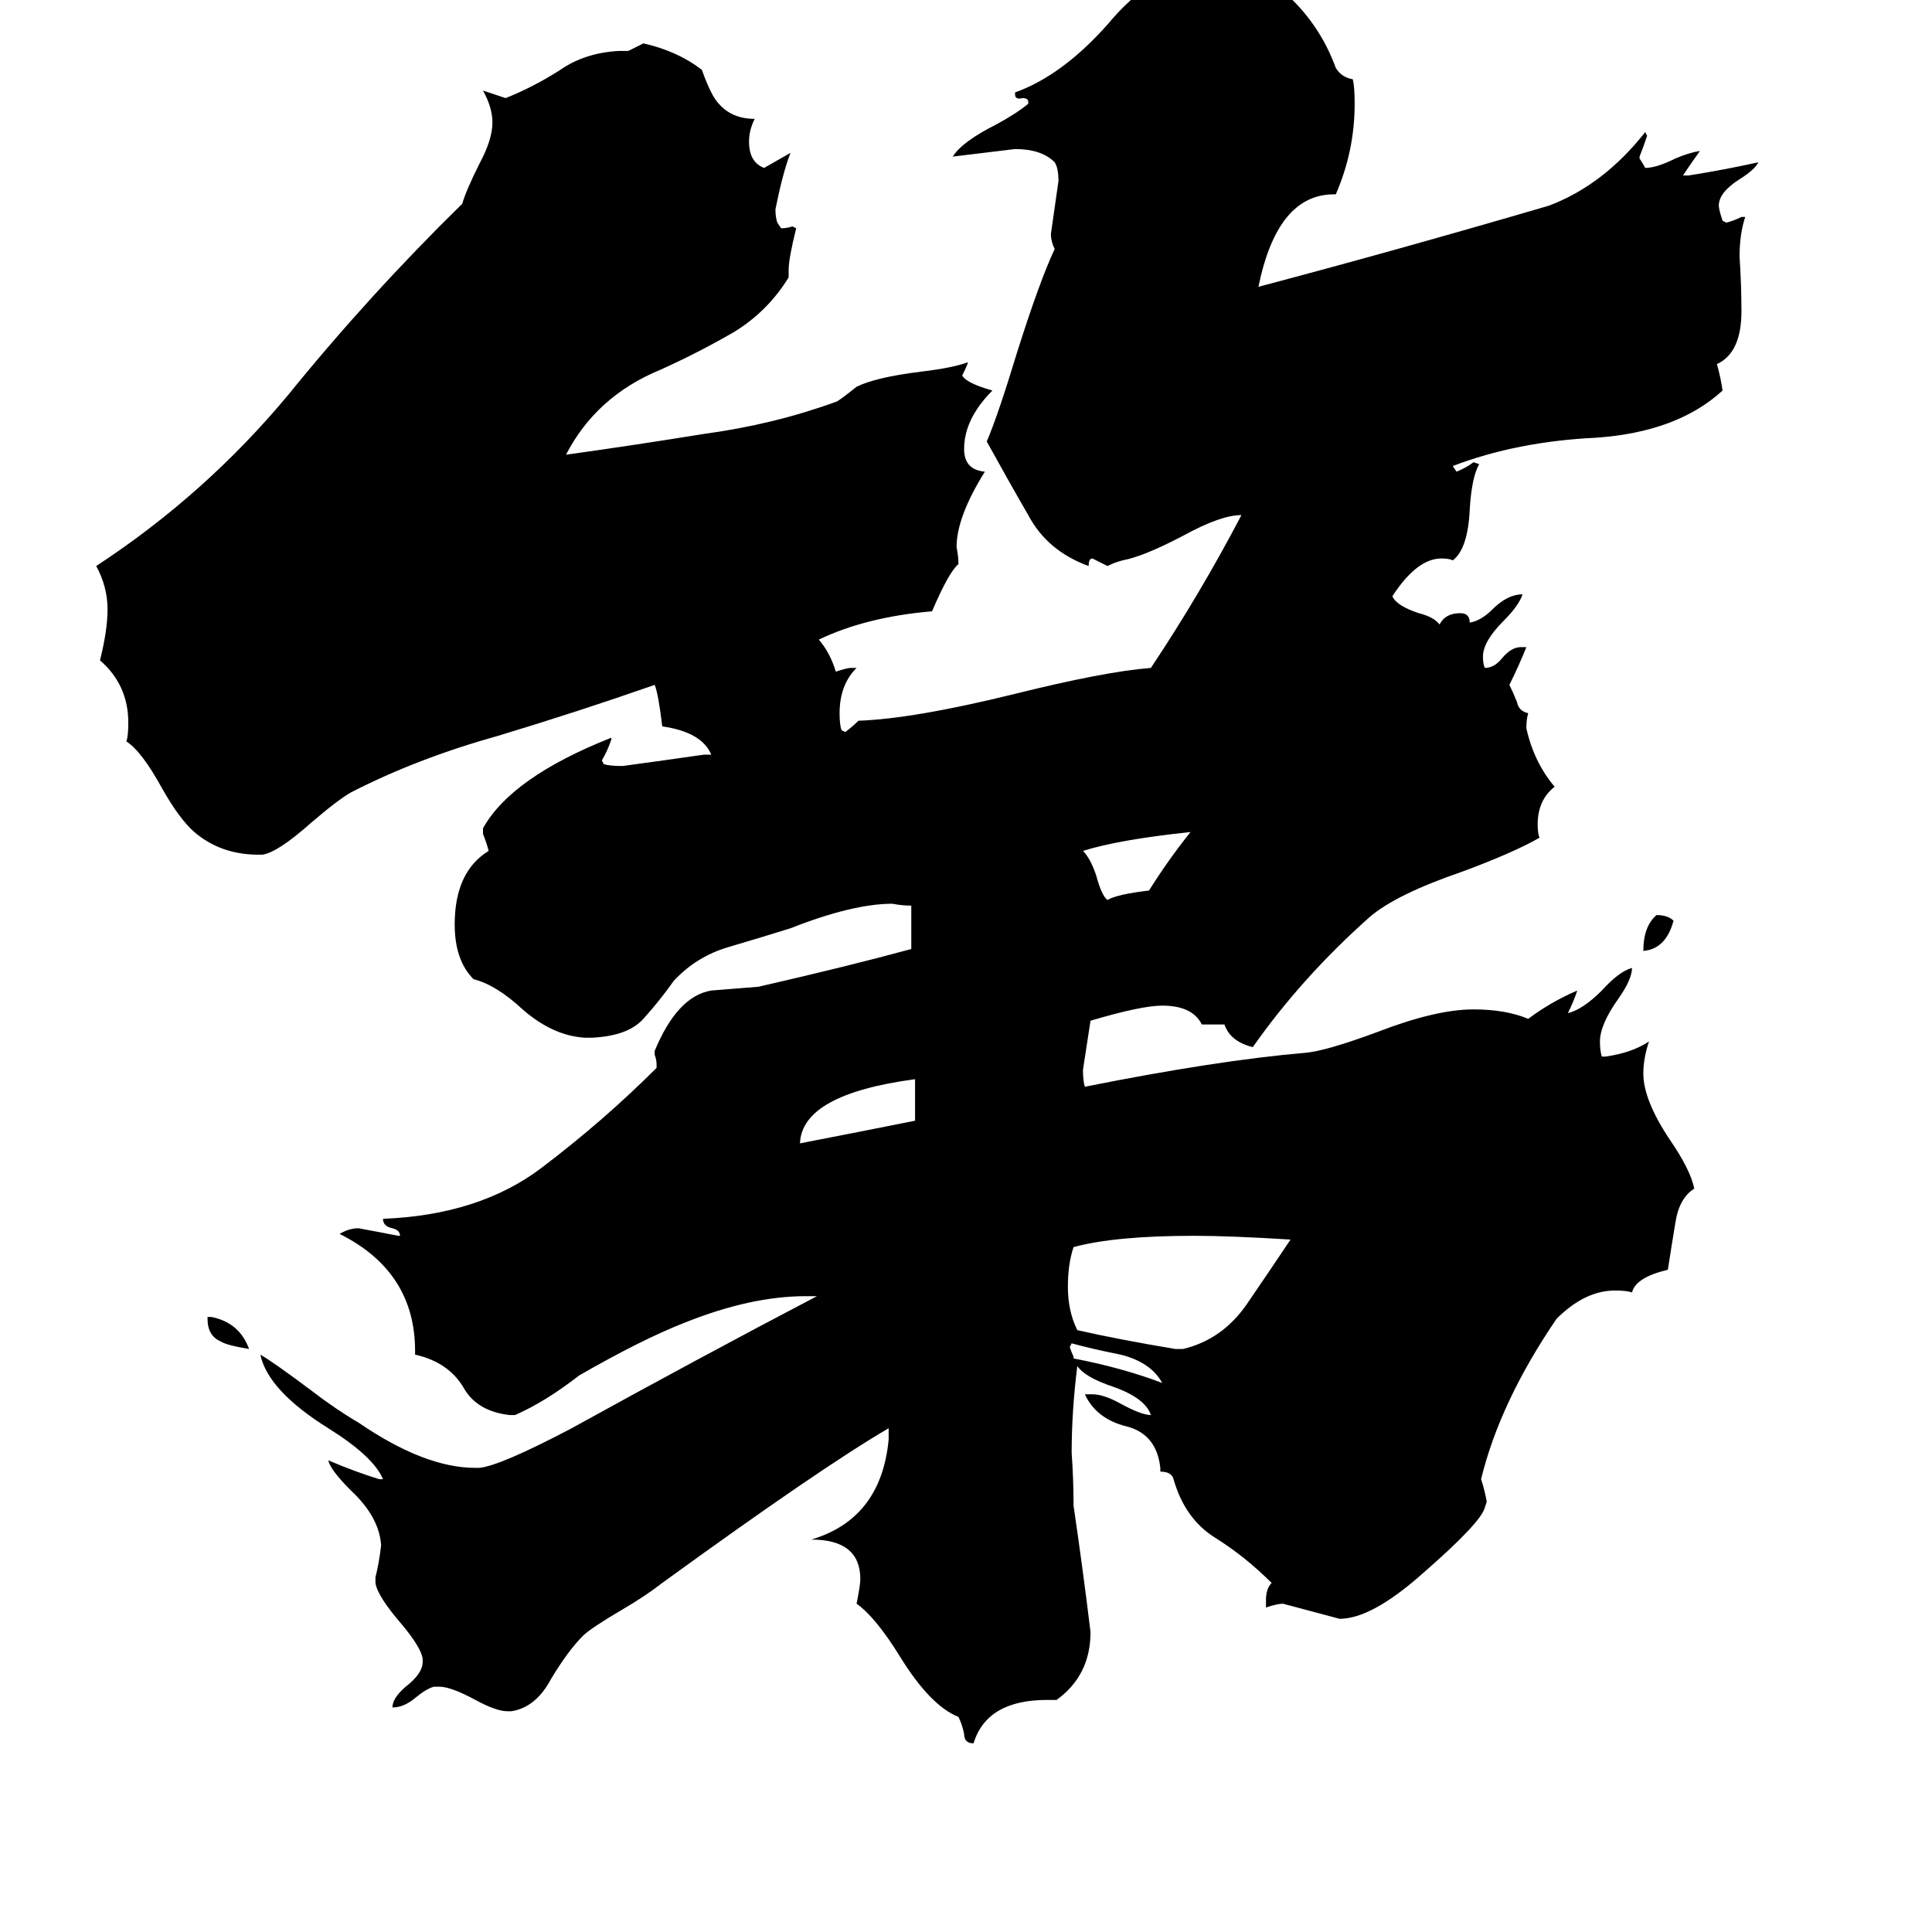 <svg xmlns="http://www.w3.org/2000/svg" viewBox="0 -800 1024 1024">
	<path fill="#000000" d="M887 -312Q883 -297 871 -296Q871 -309 878 -315Q884 -315 887 -312ZM110 -101V-102H112Q127 -99 132 -85Q120 -87 117 -89Q110 -92 110 -101ZM569 -81V-80Q595 -75 616 -67Q610 -78 594 -82Q579 -85 568 -88L567 -86Q568 -83 569 -81ZM631 -359Q593 -355 574 -349Q578 -345 581 -336Q584 -325 587 -323Q592 -326 609 -328Q619 -344 631 -359ZM485 -206V-228Q425 -220 424 -194Q455 -200 485 -206ZM623 -85H627Q648 -90 661 -109Q674 -128 684 -143Q652 -145 633 -145Q591 -145 569 -139Q566 -130 566 -118Q566 -105 571 -95Q593 -90 623 -85ZM671 52V48Q671 42 674 39Q660 25 644 15Q628 5 622 -16Q621 -20 615 -20V-22Q613 -40 597 -44Q581 -48 575 -61H579Q585 -61 594 -56Q605 -50 610 -50Q607 -59 590 -65Q575 -70 571 -76Q568 -52 568 -30Q569 -16 569 -2Q574 32 578 65Q578 88 560 101H555Q523 101 516 124Q511 124 511 119Q510 114 508 110Q493 104 477 78Q464 57 454 50Q456 40 456 37Q456 16 430 16Q467 5 471 -37V-43Q435 -22 351 39Q342 46 330 53Q313 63 309 67Q301 75 292 90Q284 105 271 107H269Q263 107 252 101Q239 94 233 94H230Q226 95 220 100Q214 105 208 105Q208 100 215 94Q224 87 224 81V79Q223 73 213 61Q200 46 199 39V36Q201 28 202 19Q201 4 186 -10Q175 -21 174 -26Q188 -20 201 -16H203Q198 -28 174 -43Q142 -63 138 -82Q145 -78 165 -63Q178 -53 190 -46Q225 -22 252 -22H254Q265 -23 303 -43Q370 -80 433 -113H427Q398 -113 363 -99Q340 -90 307 -71Q289 -57 273 -50H270Q253 -52 246 -64Q238 -78 220 -82V-84Q220 -126 180 -146Q185 -149 190 -149Q201 -147 211 -145H212Q212 -148 208 -149Q203 -150 203 -154Q254 -156 287 -181Q320 -206 348 -234V-236Q348 -238 347 -241V-243Q359 -272 377 -275Q390 -276 402 -277Q450 -288 483 -297V-320Q478 -320 473 -321Q452 -321 419 -308Q403 -303 386 -298Q369 -293 357 -280Q350 -270 341 -260Q333 -251 314 -250H310Q293 -251 277 -265Q263 -278 251 -281Q241 -291 241 -310Q241 -338 259 -349Q258 -353 256 -358V-361Q271 -388 324 -409V-408Q322 -402 319 -397L320 -395Q323 -394 330 -394Q352 -397 373 -400H377Q372 -412 351 -415Q349 -432 347 -437Q307 -423 264 -410Q221 -398 186 -380Q179 -376 165 -364Q147 -348 139 -347H137Q117 -347 103 -359Q95 -366 86 -382Q75 -402 67 -407Q68 -410 68 -417Q68 -437 53 -450Q57 -466 57 -477Q57 -489 51 -500Q109 -538 153 -591Q196 -644 245 -692Q247 -699 254 -713Q261 -726 261 -735Q261 -743 256 -752Q262 -750 268 -748Q283 -754 297 -763Q310 -772 328 -773H333Q337 -775 341 -777Q359 -773 372 -763Q377 -749 381 -745Q388 -737 400 -737Q397 -731 397 -725Q397 -714 405 -711Q412 -715 419 -719Q415 -709 411 -689Q411 -685 412 -682L414 -679Q417 -679 420 -680L422 -679Q418 -663 418 -657V-653Q407 -635 389 -624Q370 -613 350 -604Q316 -590 300 -559Q336 -564 373 -570Q410 -575 443 -587Q444 -587 454 -595Q464 -600 488 -603Q505 -605 513 -608Q513 -607 510 -601Q512 -597 526 -593Q511 -578 511 -562Q511 -551 522 -550Q507 -526 507 -510Q508 -505 508 -501Q503 -497 494 -476Q459 -473 434 -461Q440 -454 443 -444Q449 -446 451 -446H454Q445 -437 445 -422Q445 -416 446 -413L448 -412Q452 -415 455 -418Q484 -419 537 -432Q585 -444 610 -446Q636 -485 658 -527Q647 -527 627 -516Q606 -505 595 -503Q591 -502 587 -500Q583 -502 579 -504Q577 -504 577 -500Q555 -508 545 -527Q534 -546 523 -566Q529 -580 539 -613Q551 -651 559 -668Q557 -672 557 -676Q559 -690 561 -704Q561 -711 559 -714Q552 -721 538 -721Q522 -719 505 -717Q510 -725 528 -734Q539 -740 545 -745V-746Q545 -748 542 -748Q538 -747 538 -750V-751Q563 -760 587 -787Q611 -816 640 -820H642Q664 -820 683 -802Q700 -786 708 -764Q711 -759 717 -758Q718 -754 718 -745Q718 -720 708 -697H707Q677 -697 667 -648Q739 -667 821 -691Q850 -702 872 -730L873 -728Q871 -722 869 -717V-716Q871 -713 872 -711Q878 -711 888 -716Q895 -719 901 -720Q896 -713 892 -707H895Q914 -710 932 -714Q930 -710 922 -705Q911 -698 911 -691Q911 -689 913 -683L915 -682Q919 -683 923 -685H925Q922 -676 922 -664Q923 -649 923 -635Q923 -613 910 -607Q912 -600 913 -593Q889 -571 846 -568Q804 -566 770 -553L772 -550Q777 -552 781 -555L784 -554Q780 -547 779 -530Q778 -509 770 -503Q768 -504 764 -504Q751 -504 738 -484Q740 -479 752 -475Q760 -473 763 -469Q766 -475 774 -475Q779 -475 779 -470Q785 -471 791 -477Q799 -485 807 -485Q805 -479 797 -471Q786 -460 786 -452Q786 -448 787 -446Q792 -446 796 -451Q801 -457 806 -457H809Q805 -447 800 -437Q802 -433 804 -428Q805 -423 810 -422Q809 -419 809 -414Q813 -396 824 -383Q815 -376 815 -363Q815 -358 816 -356Q802 -348 775 -338Q740 -326 726 -314Q690 -282 664 -245Q652 -248 649 -257H637Q632 -267 616 -267Q605 -267 578 -259Q576 -246 574 -233Q574 -227 575 -224Q645 -238 692 -242Q703 -243 730 -253Q761 -265 781 -265Q798 -265 810 -260Q822 -269 836 -275Q834 -269 831 -263Q839 -265 849 -275Q858 -285 865 -287Q865 -281 858 -271Q848 -257 848 -248Q848 -243 849 -240H851Q865 -242 874 -248Q871 -239 871 -231Q871 -217 885 -196Q896 -180 898 -170Q890 -165 888 -152Q886 -140 884 -127Q867 -123 865 -115Q862 -116 856 -116Q840 -116 825 -101Q795 -57 785 -16Q787 -10 788 -4L787 -1Q785 7 754 34Q727 58 710 58Q695 54 680 50Q677 50 671 52Z"/>
</svg>